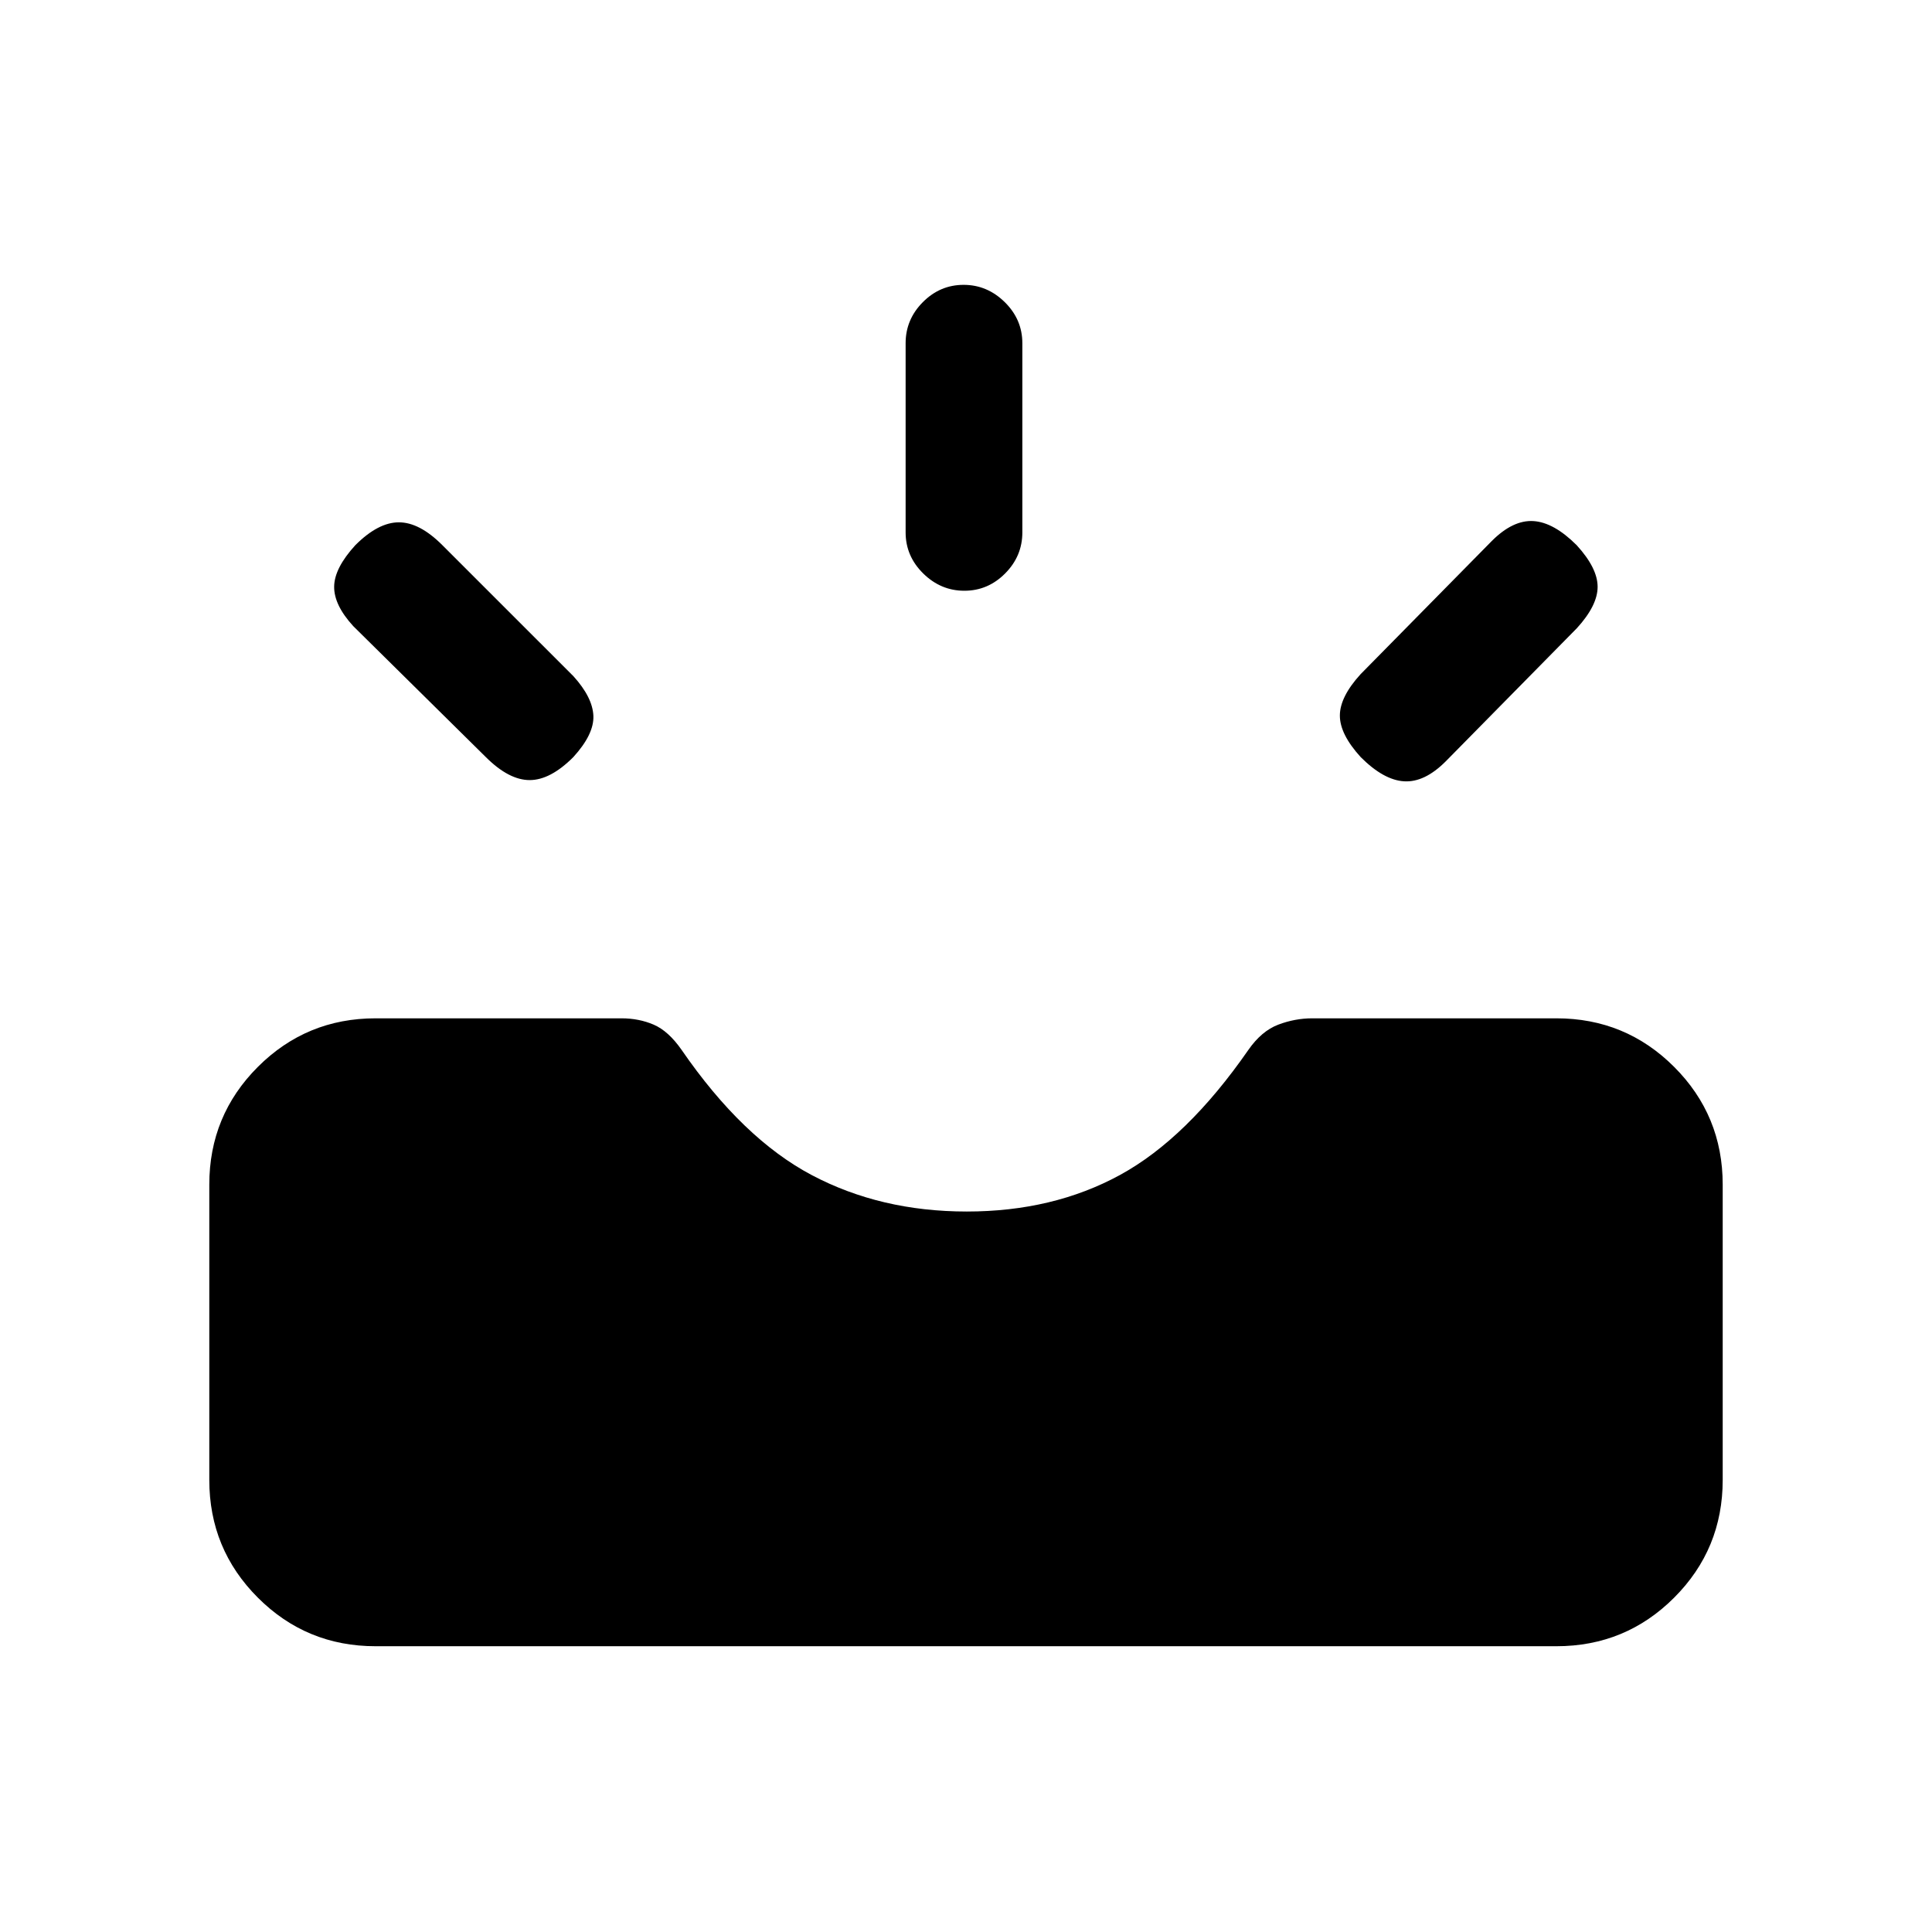 <svg xmlns="http://www.w3.org/2000/svg" height="20" viewBox="0 -960 960 960" width="20"><path d="M186.62-142q-34.36 0-58.49-24.13Q104-190.26 104-224.62v-146.76q0-34.36 24.13-58.49Q152.26-454 186.62-454h122.19q8.68 0 16.01 3.15 7.33 3.16 13.87 12.54 30.31 44 64.58 62.16Q437.54-358 480.38-358q42.85 0 76.12-18.15 33.27-18.16 63.81-62.16 6.54-9.38 14.84-12.54 8.31-3.15 16.91-3.15h121.32q34.36 0 58.49 24.13Q856-405.74 856-371.38v146.76q0 34.36-24.13 58.49Q807.74-142 773.38-142H186.62Zm489.53-441.77q-10.38-11.38-10.38-20.65 0-9.27 10.28-20.56l65.21-66.2q10.51-10.51 20.66-9.9 10.16.62 21.54 12 10.39 11.39 10.39 20.66t-10.29 20.55l-65.2 66.2q-10.51 10.52-20.67 9.9-10.15-.61-21.54-12Zm-391.3 0q-11.39 11.39-21.66 11.39t-21.65-11.29l-66-65.2q-9.62-10.51-9.5-19.67.11-9.15 10.5-20.54 11.38-11.38 21.65-11.38 10.27 0 21.55 11.28l65.21 65.2q9.51 10.52 9.9 19.67.38 9.16-10 20.54Zm194.33-82.69q-11.72 0-20.45-8.6-8.73-8.6-8.73-20.4v-94q0-11.8 8.55-20.4 8.54-8.6 20.27-8.6 11.72 0 20.45 8.6 8.73 8.6 8.73 20.4v94q0 11.8-8.55 20.4-8.54 8.6-20.27 8.6Z"/></svg>